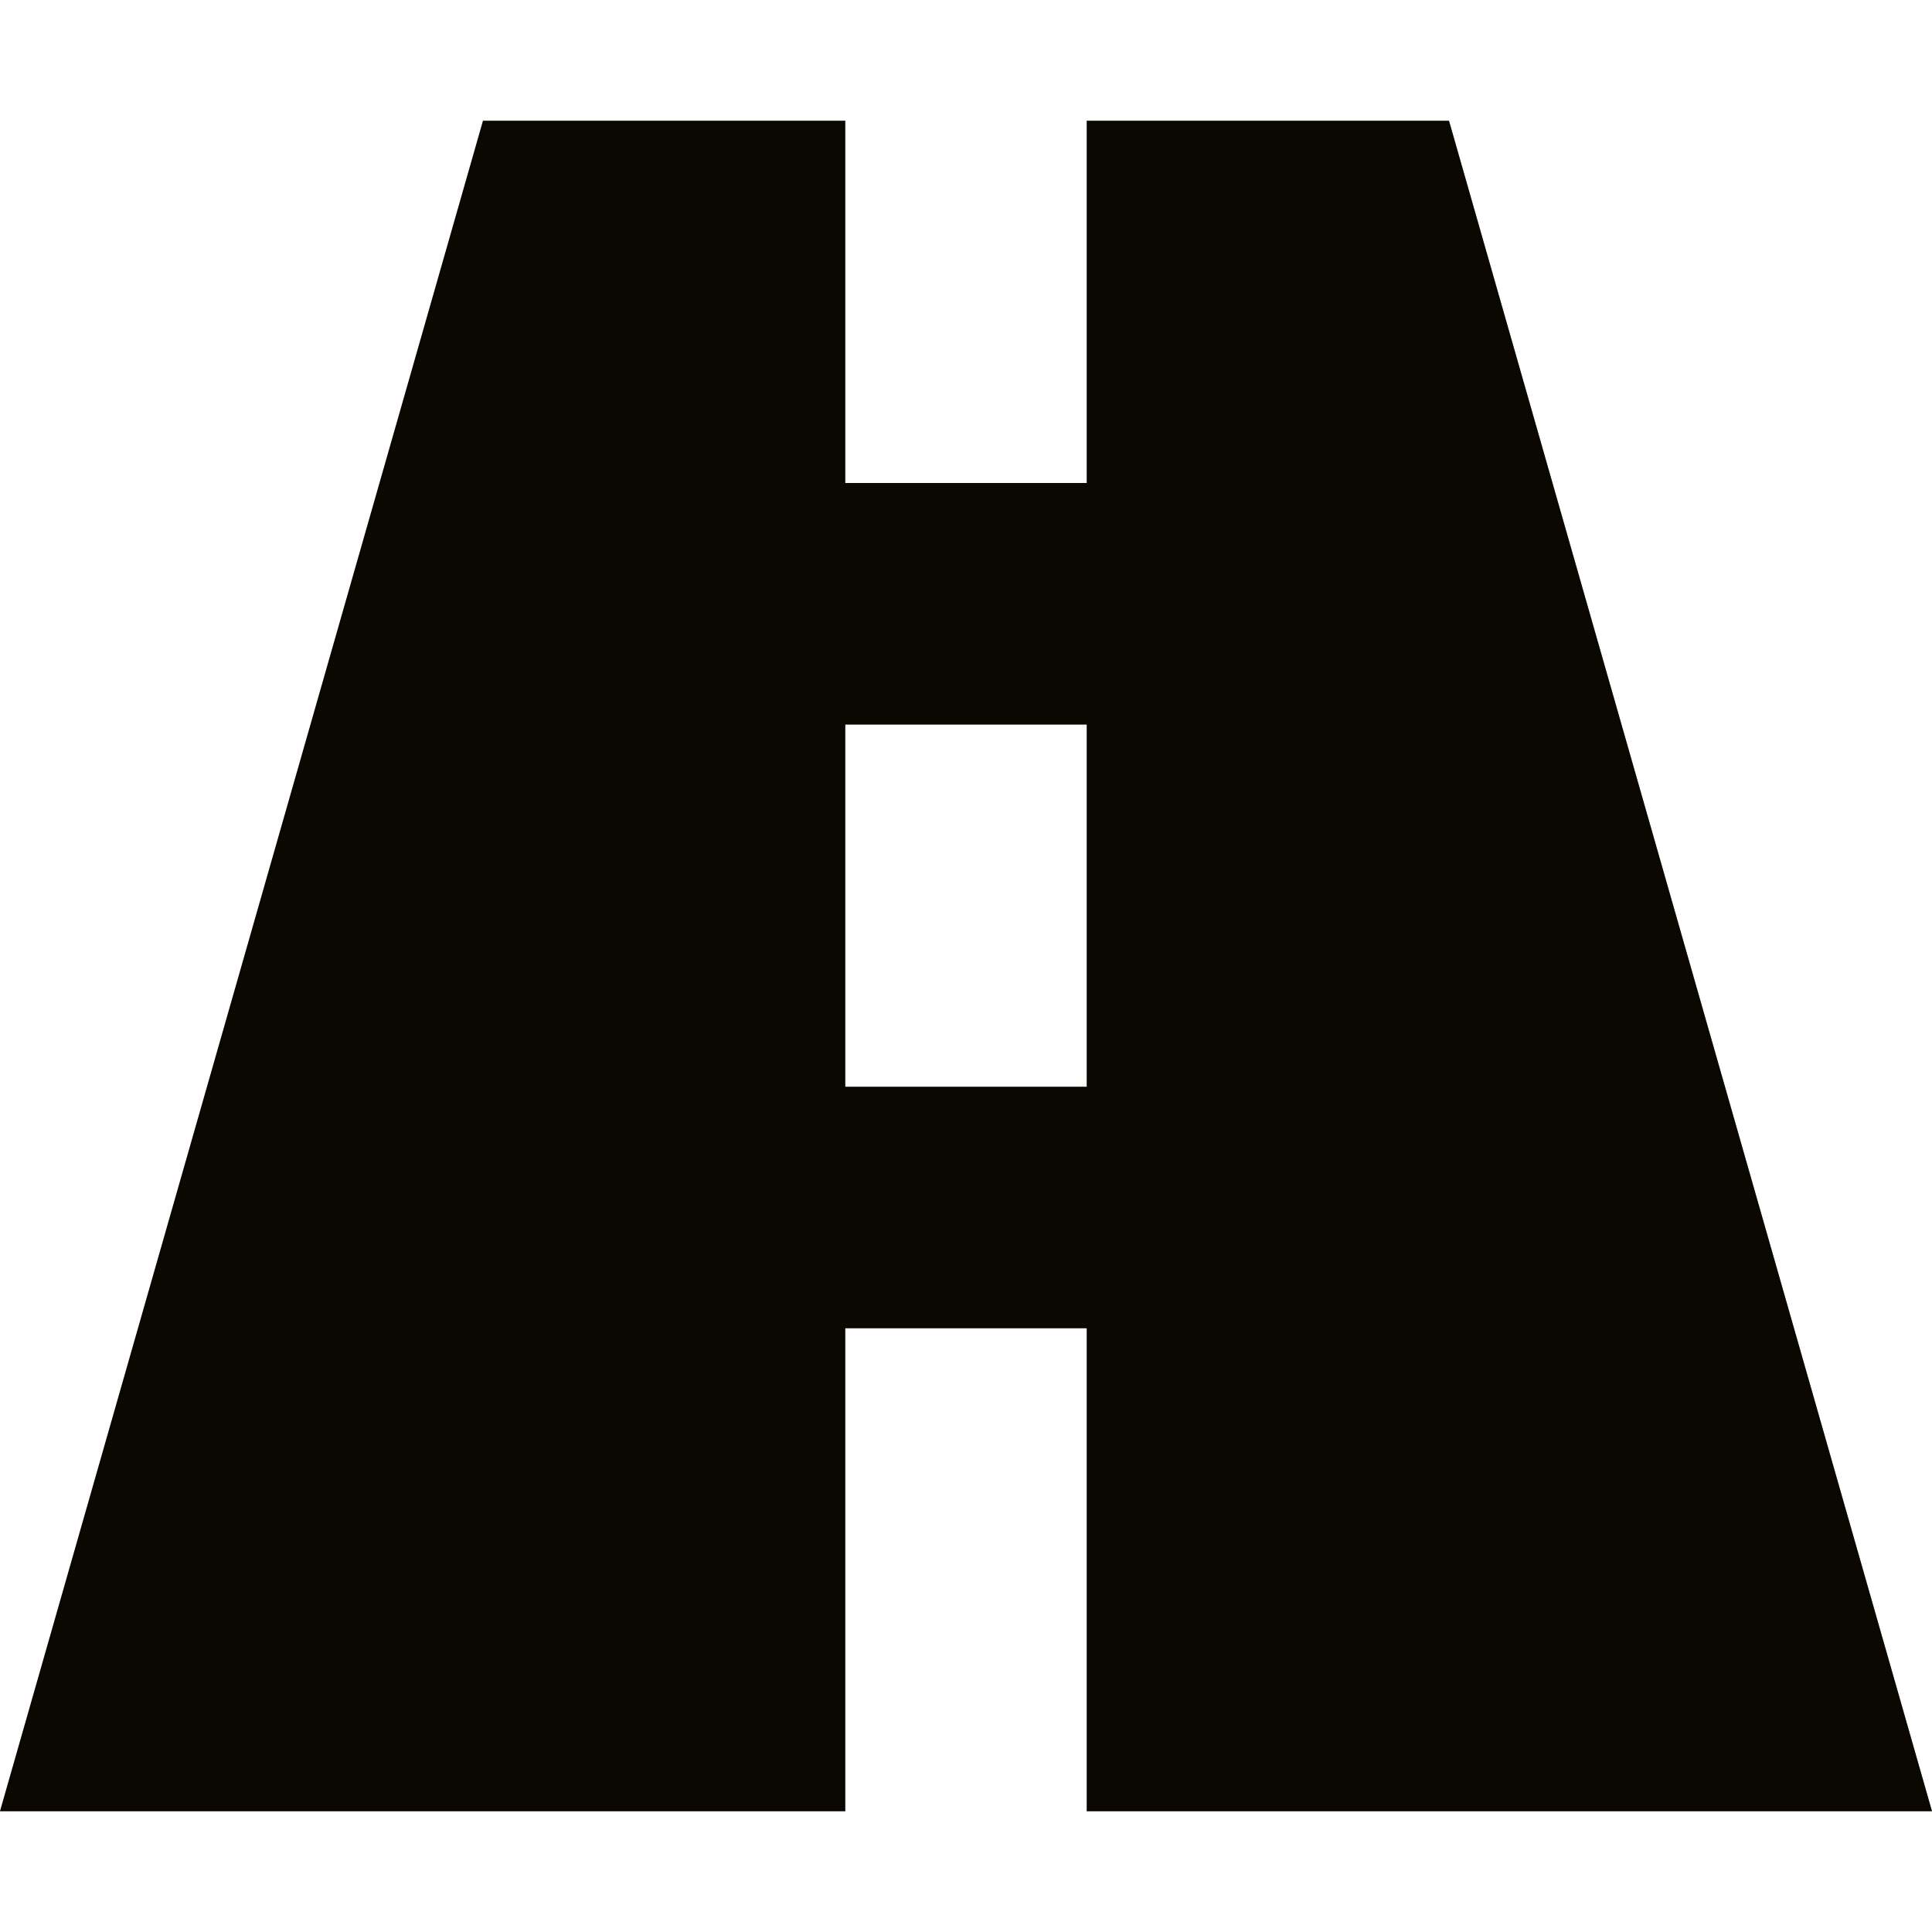<svg width="14" height="14" viewBox="0 0 14 14" fill="none" xmlns="http://www.w3.org/2000/svg">
<g clip-path="url(#clip0_3658_40312)">
<path d="M7.875 9.625V13.125H14L10.5 0.875H7.875V3.5H6.125V0.875H3.5L0 13.125H6.125V9.625H7.875ZM6.125 5.25H7.875V7.875H6.125V5.25Z" fill="#0F0D00"/>
<path d="M7.875 9.625V13.125H14L10.5 0.875H7.875V3.5H6.125V0.875H3.5L0 13.125H6.125V9.625H7.875ZM6.125 5.25H7.875V7.875H6.125V5.25Z" fill="black" fill-opacity="0.2"/>
<path d="M7.875 9.625V13.125H14L10.5 0.875H7.875V3.5H6.125V0.875H3.5L0 13.125H6.125V9.625H7.875ZM6.125 5.25H7.875V7.875H6.125V5.25Z" fill="black" fill-opacity="0.2"/>
</g>
<defs>
<clipPath id="clip0_3658_40312">
<rect width="14" height="14" fill="white"/>
</clipPath>
</defs>
</svg>
